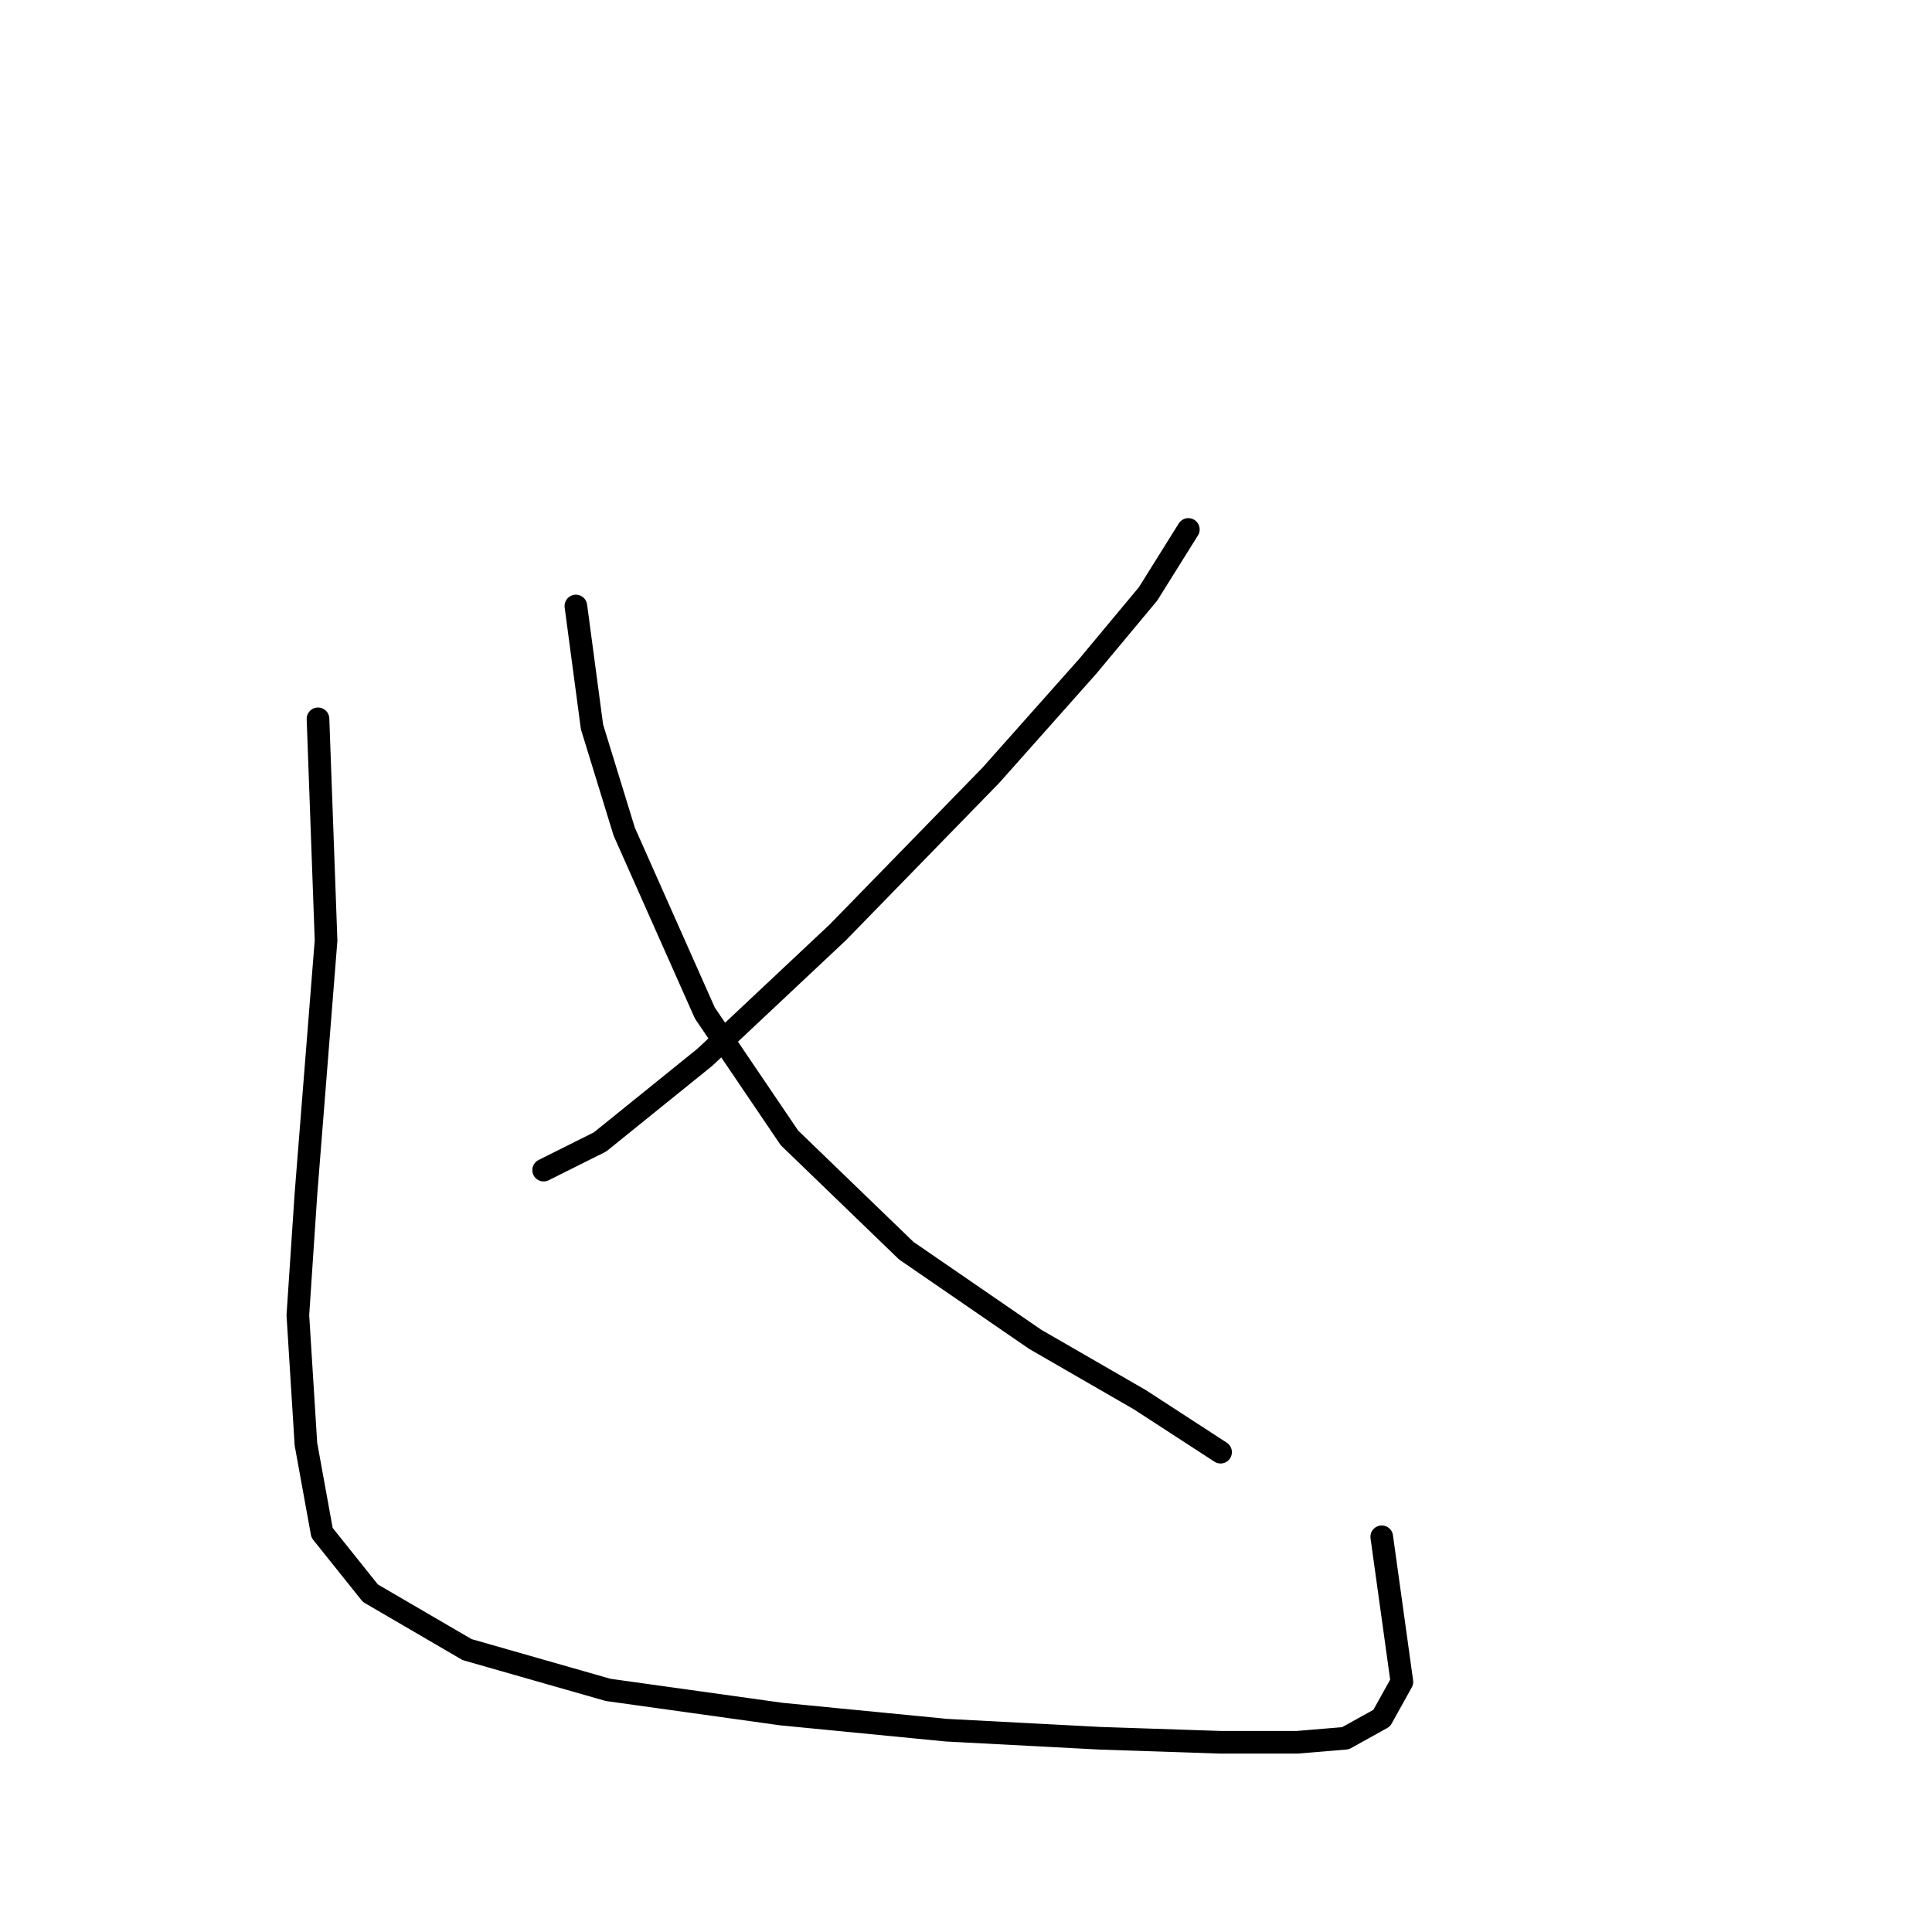 <?xml version="1.0" standalone="no"?>
    <svg width="256" height="256" xmlns="http://www.w3.org/2000/svg" version="1.1">
    <polyline stroke="black" stroke-width="3" stroke-linecap="round" fill="transparent" stroke-linejoin="round" points="157.461 70.155 152.122 78.698 144.114 88.308 131.3 102.723 111.011 123.546 93.392 140.097 79.511 151.309 72.036 155.046 72.036 155.046 " />
        <polyline stroke="black" stroke-width="3" stroke-linecap="round" fill="transparent" stroke-linejoin="round" points="76.307 80.299 78.443 96.316 82.714 110.198 93.392 134.224 104.604 150.775 120.088 165.724 137.173 177.47 151.054 185.479 161.733 192.42 161.733 192.42 " />
        <polyline stroke="black" stroke-width="3" stroke-linecap="round" fill="transparent" stroke-linejoin="round" points="42.137 95.249 43.205 124.614 40.536 158.25 39.468 174.267 40.536 191.352 42.671 203.098 49.078 211.107 61.892 218.581 80.579 223.92 103.537 227.124 125.427 229.259 145.715 230.327 161.733 230.861 171.877 230.861 178.284 230.327 183.089 227.658 185.758 222.853 183.089 203.632 183.089 203.632 " />
        </svg>